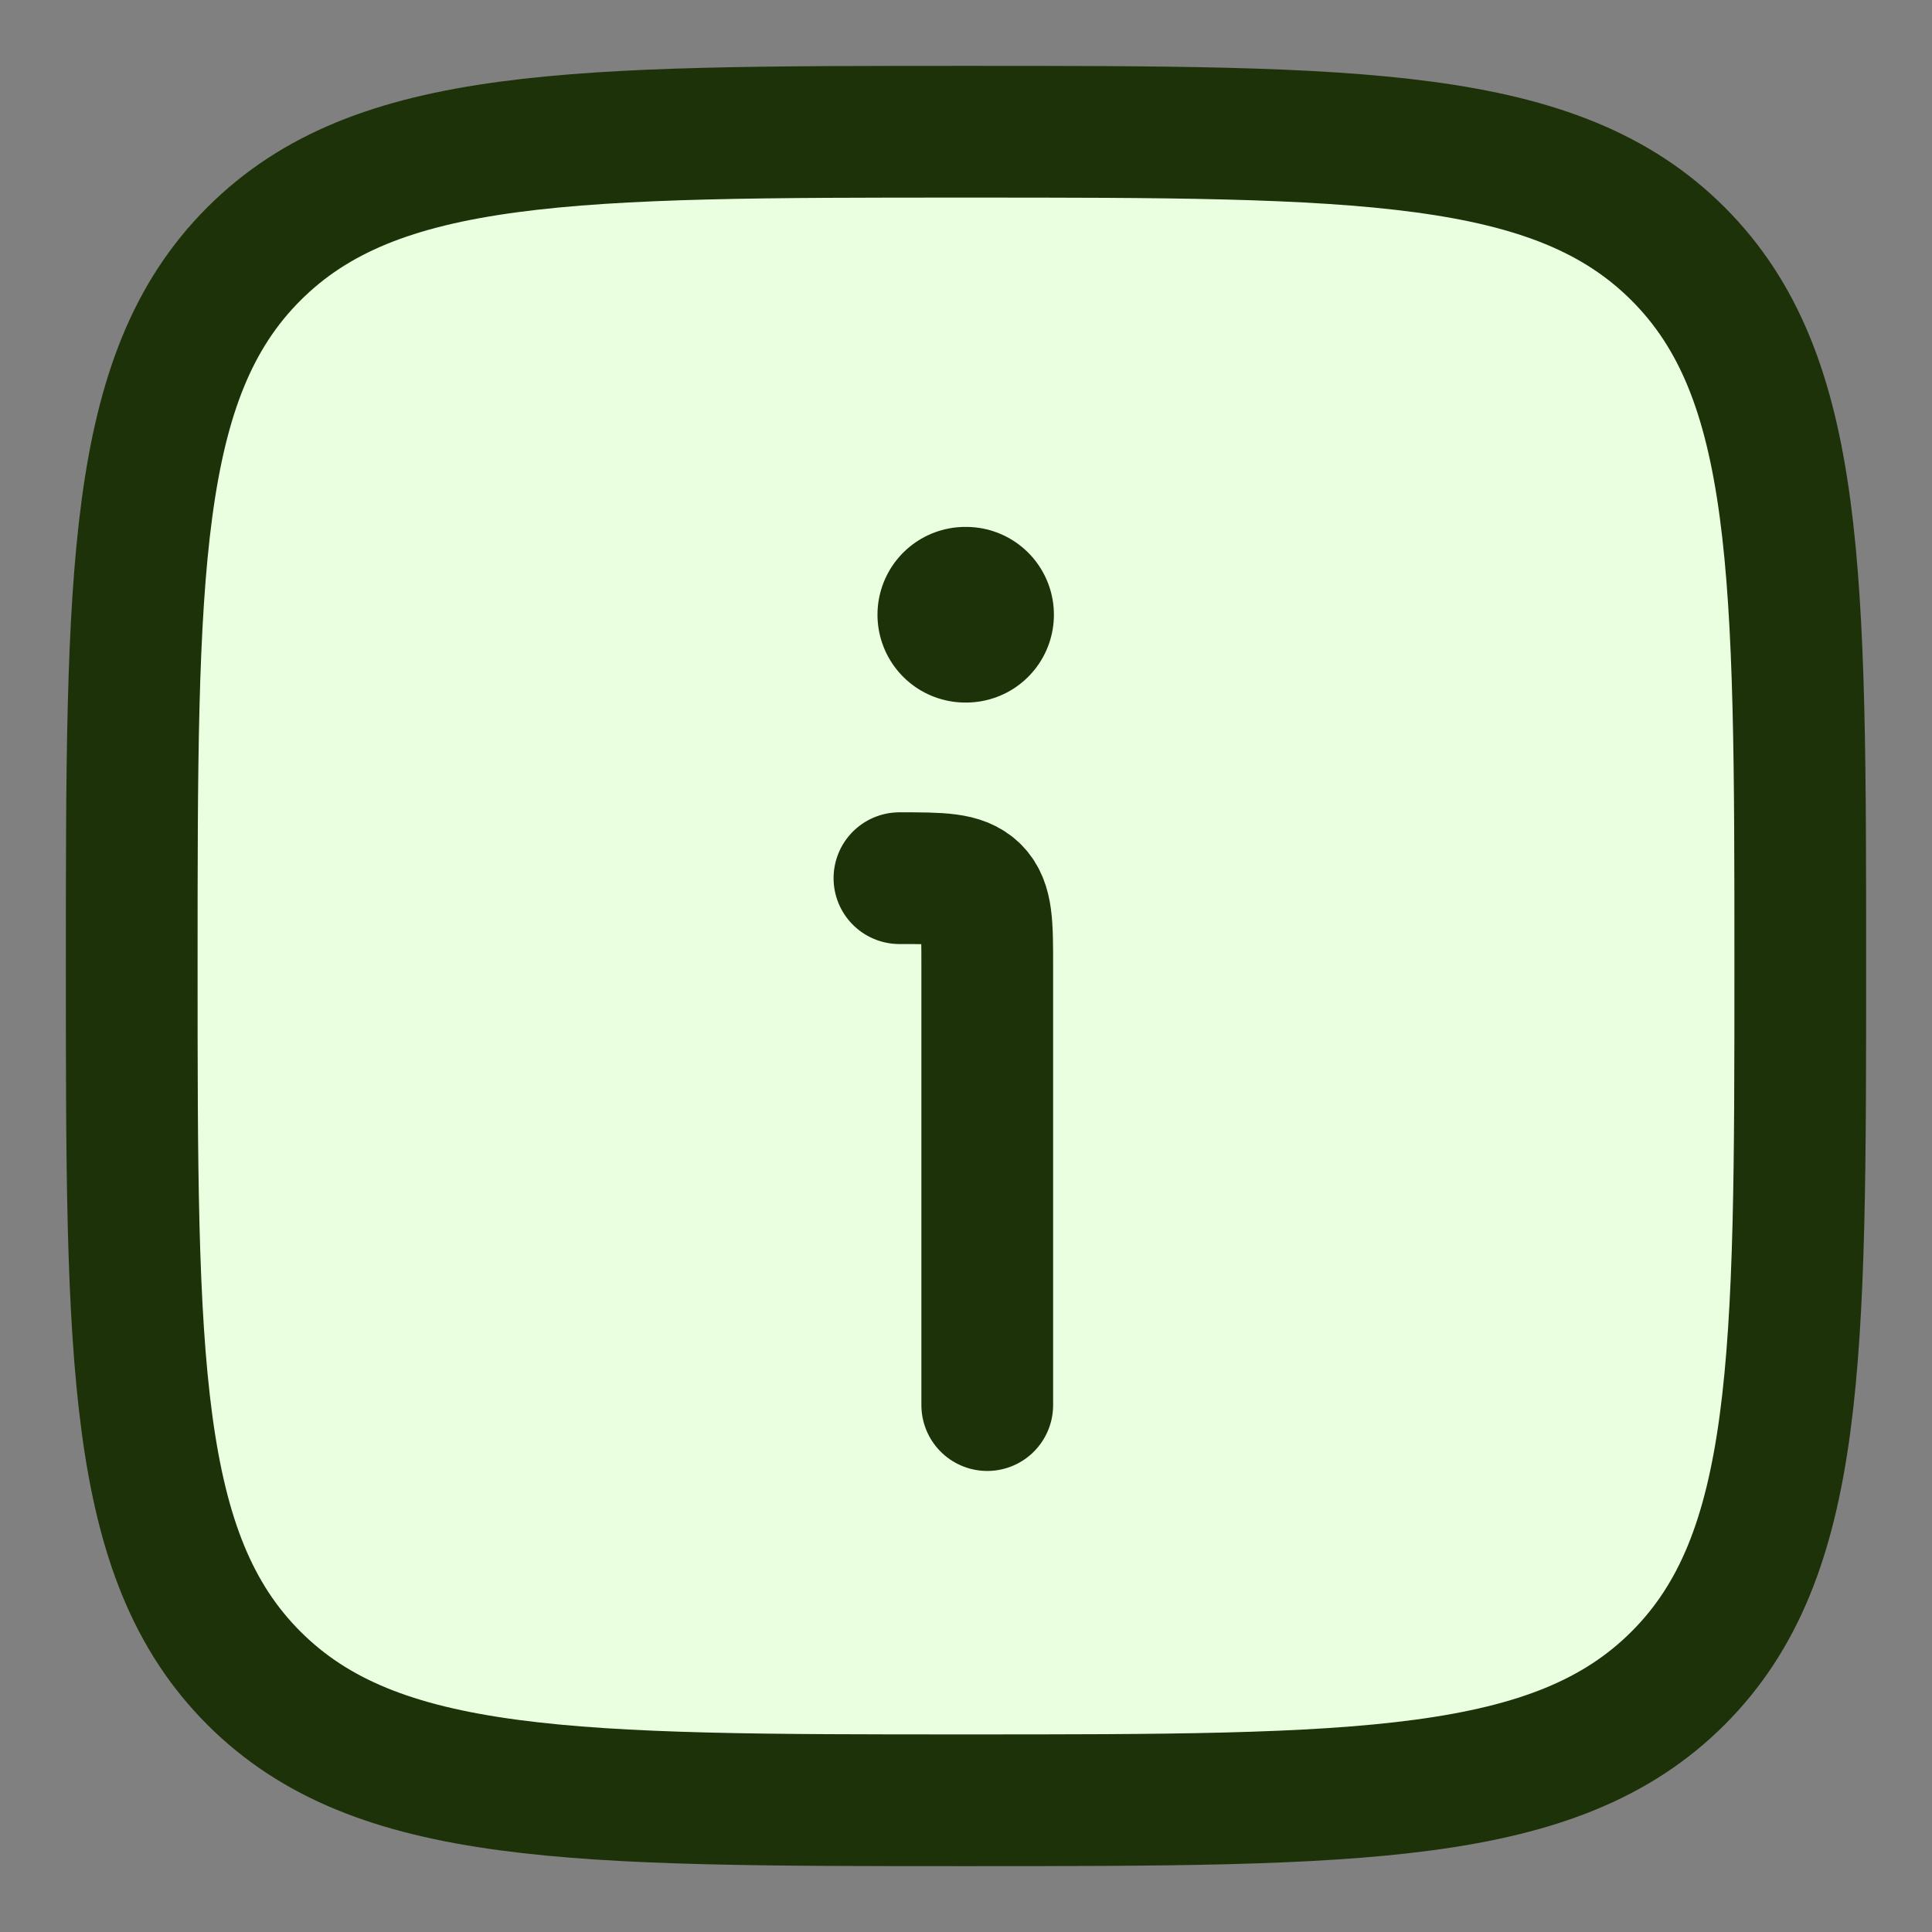 <svg width="22" height="22" viewBox="0 0 22 22" fill="none" xmlns="http://www.w3.org/2000/svg">
<rect x="0" y="0" width="22" height="22" fill="#808080" stroke="none"/>
<path d="M1.5 11C1.5 6.522 1.5 4.282 2.891 2.891C4.282 1.5 6.522 1.5 11 1.5C15.478 1.5 17.718 1.5 19.109 2.891C20.5 4.282 20.5 6.522 20.5 11C20.5 15.478 20.5 17.718 19.109 19.109C17.718 20.5 15.478 20.5 11 20.5C6.522 20.5 4.282 20.5 2.891 19.109C1.5 17.718 1.5 15.478 1.5 11Z" fill="#E9FFE0"/>
<path d="M1.5 11C1.5 6.522 1.5 4.282 2.891 2.891C4.282 1.5 6.522 1.5 11 1.5C15.478 1.5 17.718 1.5 19.109 2.891C20.5 4.282 20.5 6.522 20.5 11C20.5 15.478 20.5 17.718 19.109 19.109C17.718 20.5 15.478 20.5 11 20.5C6.522 20.5 4.282 20.5 2.891 19.109C1.5 17.718 1.5 15.478 1.5 11Z" stroke="#1D3208" stroke-width="1.5"/>
<path d="M11.242 16V11C11.242 10.529 11.242 10.293 11.096 10.146C10.949 10 10.714 10 10.242 10" stroke="#1D3208" stroke-width="1.5" stroke-linecap="round" stroke-linejoin="round"/>
<path d="M10.992 7H11.001" stroke="#1D3208" stroke-width="2" stroke-linecap="round" stroke-linejoin="round"/>
</svg>
